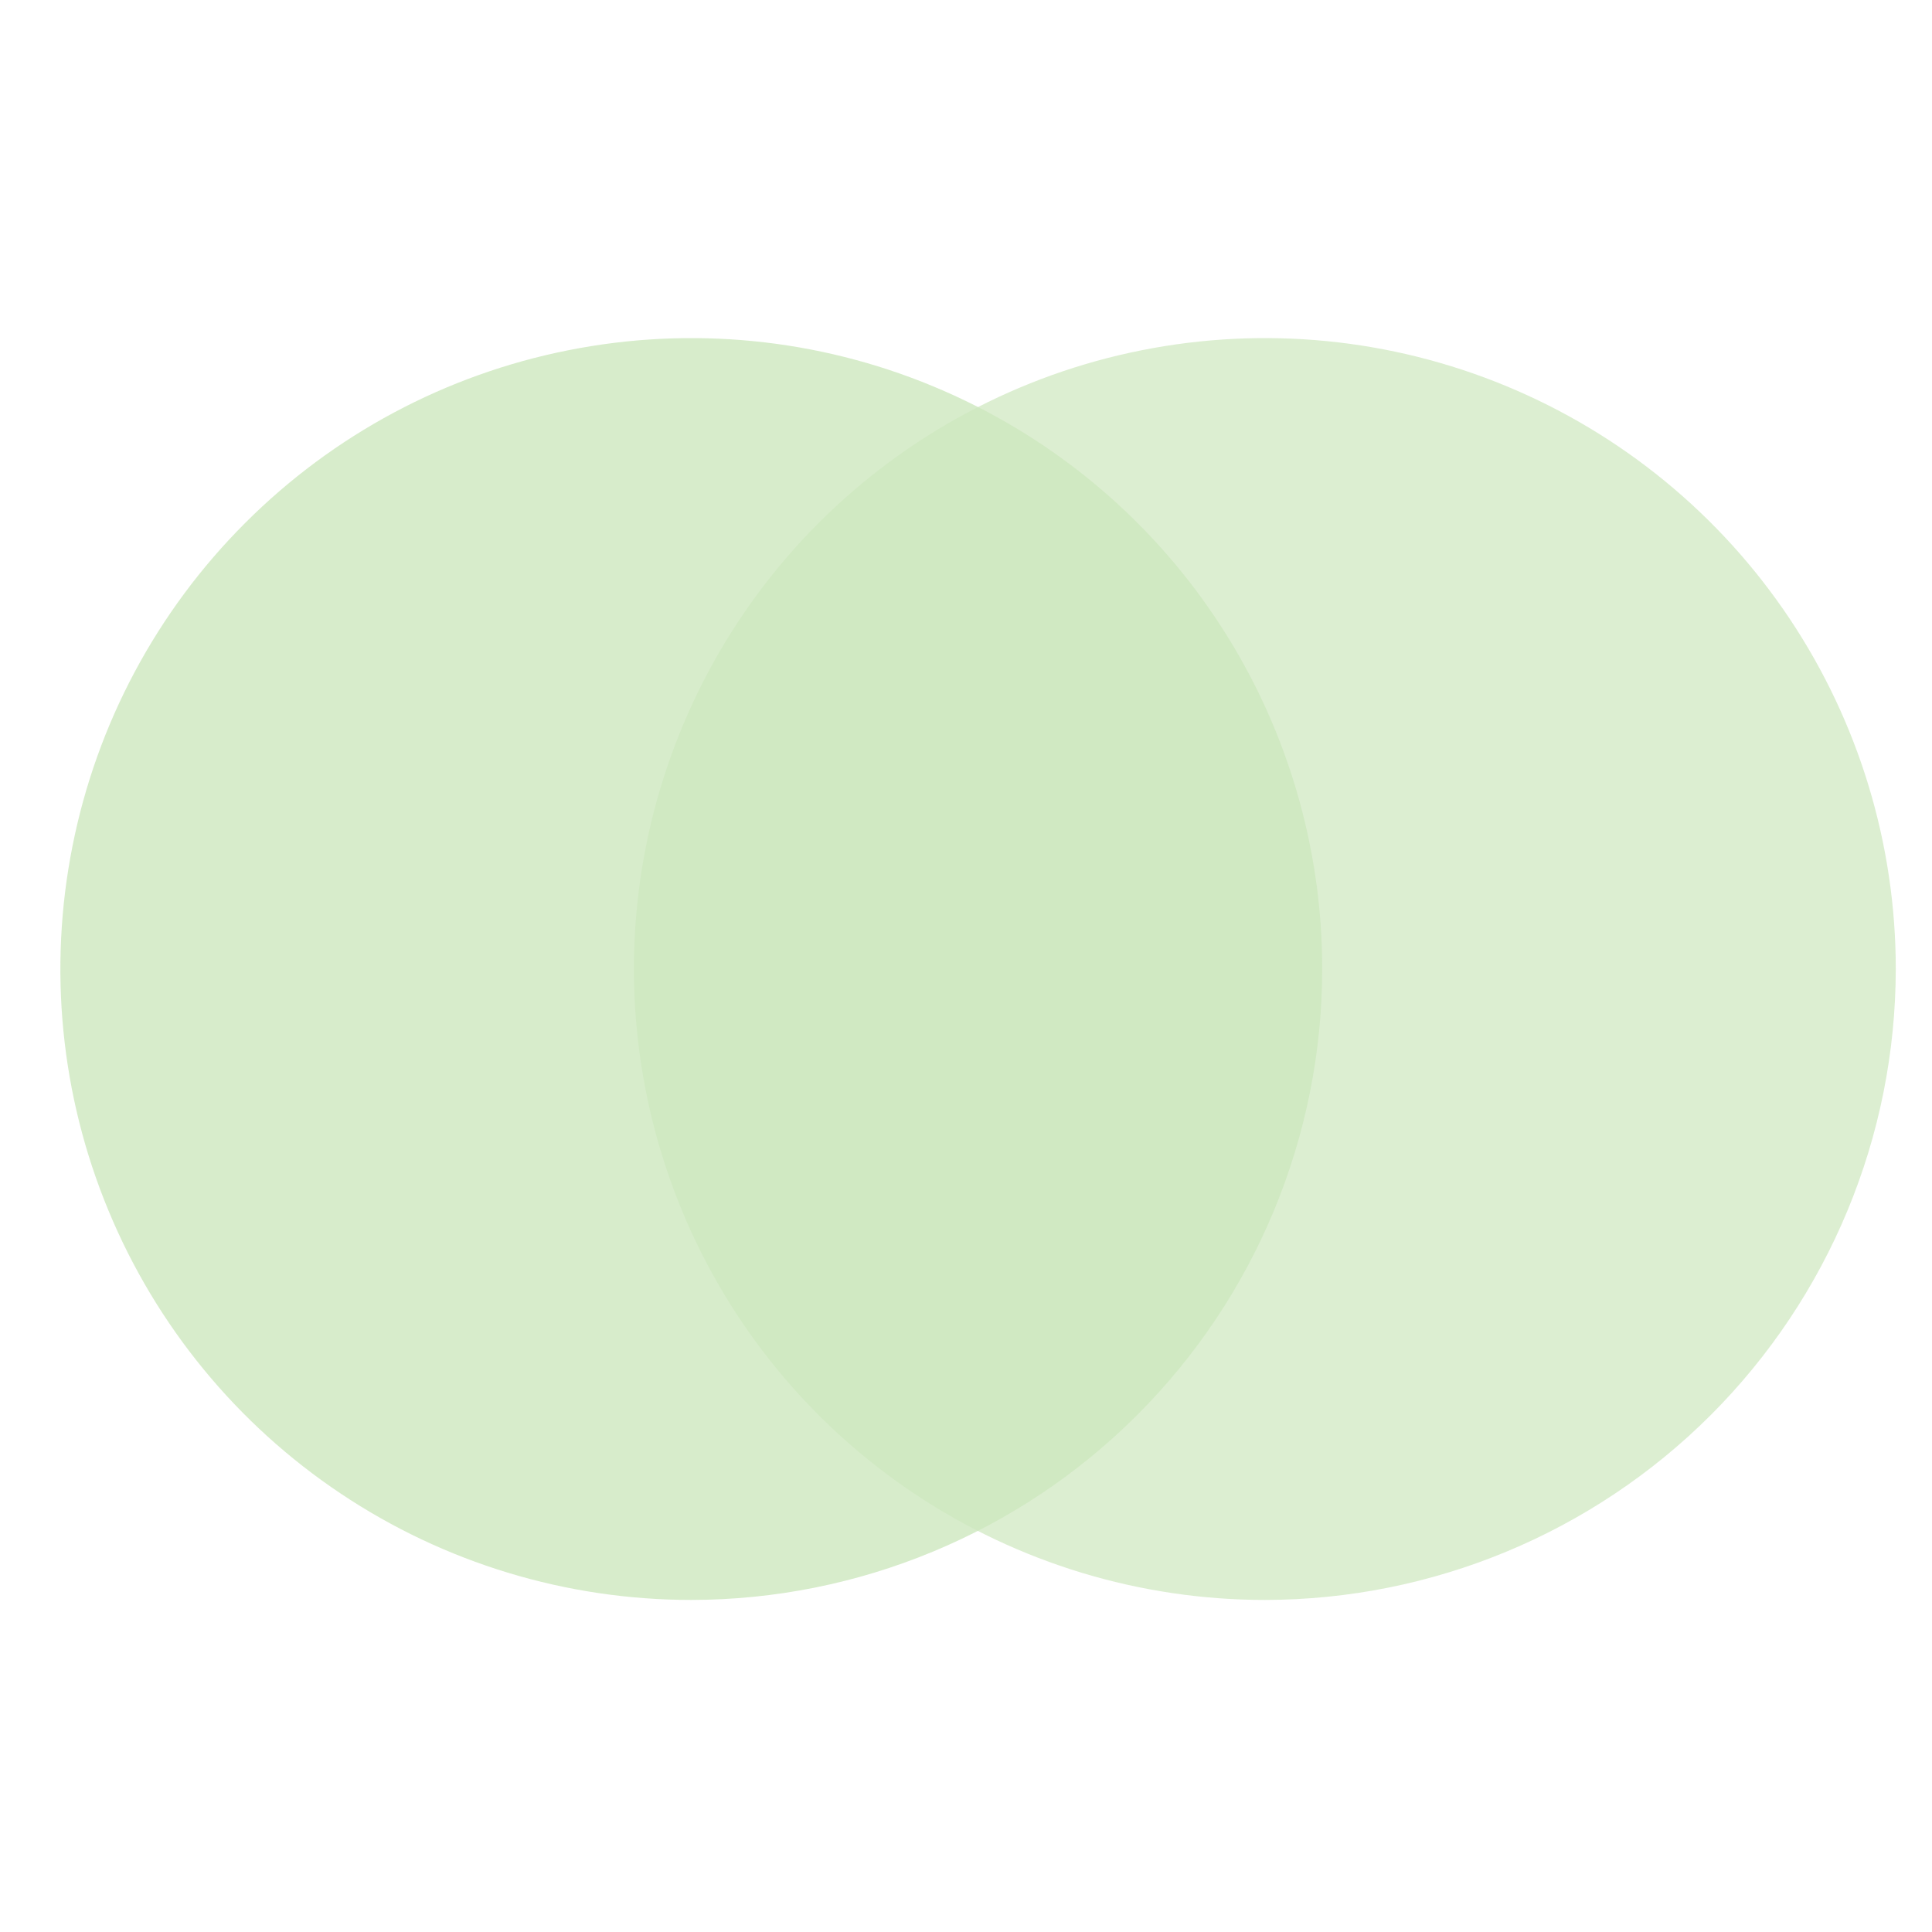 <svg width="24" height="24" viewBox="0 0 24 24" fill="none" xmlns="http://www.w3.org/2000/svg">
<path opacity="0.7" d="M15.714 19.875C14.164 19.875 12.648 19.416 11.359 18.555C10.07 17.694 9.065 16.47 8.472 15.038C7.879 13.606 7.723 12.03 8.025 10.51C8.328 8.989 9.074 7.593 10.17 6.496C11.266 5.4 12.662 4.653 14.182 4.351C15.703 4.048 17.279 4.203 18.711 4.796C20.143 5.389 21.367 6.393 22.229 7.682C23.09 8.971 23.55 10.486 23.55 12.036V12.037C23.548 14.115 22.722 16.107 21.253 17.577C19.784 19.046 17.791 19.873 15.714 19.875Z" fill="#CDE7BE"/>
<path opacity="0.8" d="M8.588 19.875C7.037 19.875 5.522 19.416 4.233 18.554C2.944 17.693 1.94 16.469 1.347 15.037C0.753 13.605 0.598 12.029 0.901 10.508C1.203 8.988 1.949 7.592 3.046 6.496C4.142 5.399 5.538 4.653 7.059 4.351C8.579 4.048 10.155 4.203 11.587 4.797C13.019 5.39 14.243 6.394 15.104 7.683C15.966 8.972 16.425 10.487 16.425 12.037C16.423 14.116 15.597 16.108 14.127 17.577C12.658 19.047 10.666 19.873 8.588 19.875Z" fill="#CDE7BE"/>
</svg>
